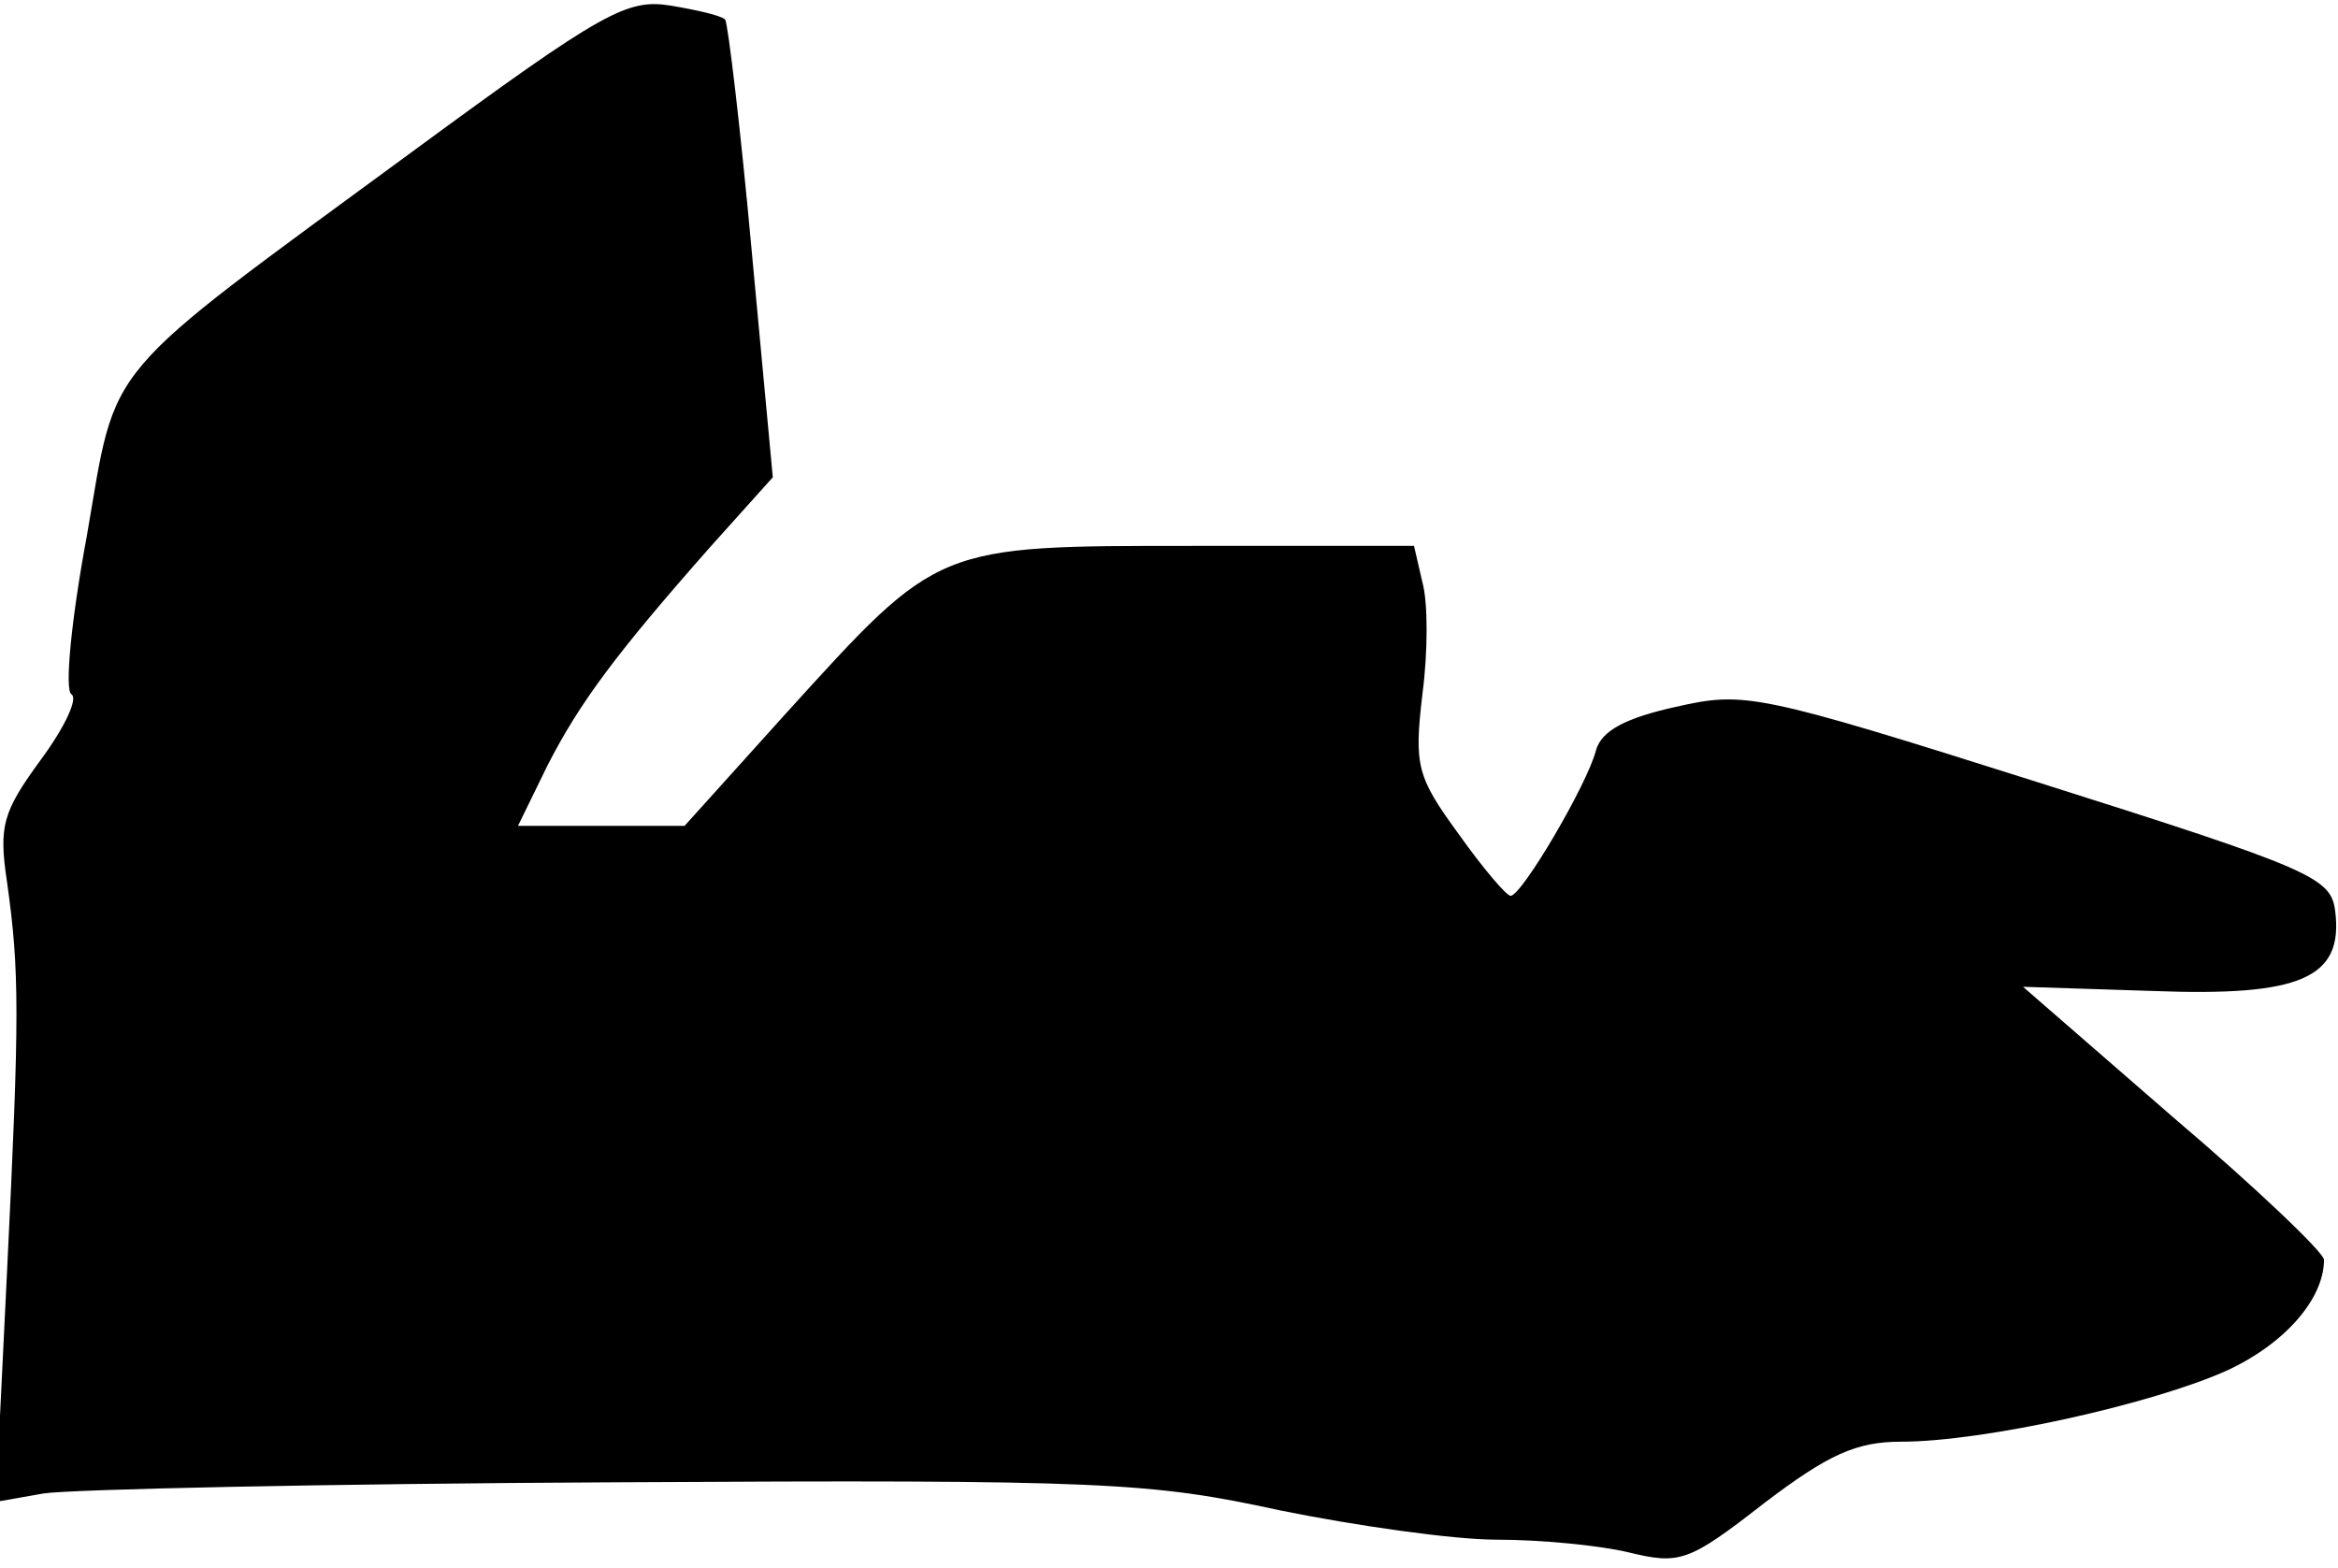 <?xml version="1.0" standalone="no"?>
<!DOCTYPE svg PUBLIC "-//W3C//DTD SVG 20010904//EN"
 "http://www.w3.org/TR/2001/REC-SVG-20010904/DTD/svg10.dtd">
<svg version="1.0" xmlns="http://www.w3.org/2000/svg"
 width="167pt" height="112pt" viewBox="0 0 167 112"
 preserveAspectRatio="xMidYMid meet">
<g transform="translate(0,112) scale(0.1,-0.1)"
fill="#000000" stroke="none">
<path fill="#000000" stroke="none" d="M295 1012 c-226 -166 -211 -148 -233
-275 -11 -59 -16 -110 -11 -113 5 -3 -5 -24 -22 -47 -27 -37 -30 -47 -24 -87
9 -64 9 -95 0 -279 l-8 -164 34 6 c19 3 203 7 409 8 349 2 382 0 474 -20 54
-11 124 -21 155 -21 31 0 73 -4 94 -9 37 -9 43 -7 97 35 46 35 66 44 98 44 59
0 180 27 233 51 41 19 69 51 69 79 0 5 -48 51 -108 102 l-107 93 93 -3 c105
-4 136 9 130 57 -3 24 -16 30 -212 92 -202 64 -210 65 -259 54 -36 -8 -53 -17
-57 -31 -6 -24 -53 -104 -61 -104 -3 0 -20 20 -37 44 -30 41 -32 49 -26 100 4
30 4 66 0 80 l-6 26 -157 0 c-185 0 -182 1 -291 -119 l-73 -81 -60 0 -59 0 21
43 c23 45 49 80 117 157 l44 49 -15 161 c-8 88 -17 163 -19 166 -3 3 -21 7
-39 10 -31 5 -48 -4 -184 -104z"/>
</g>
</svg>
